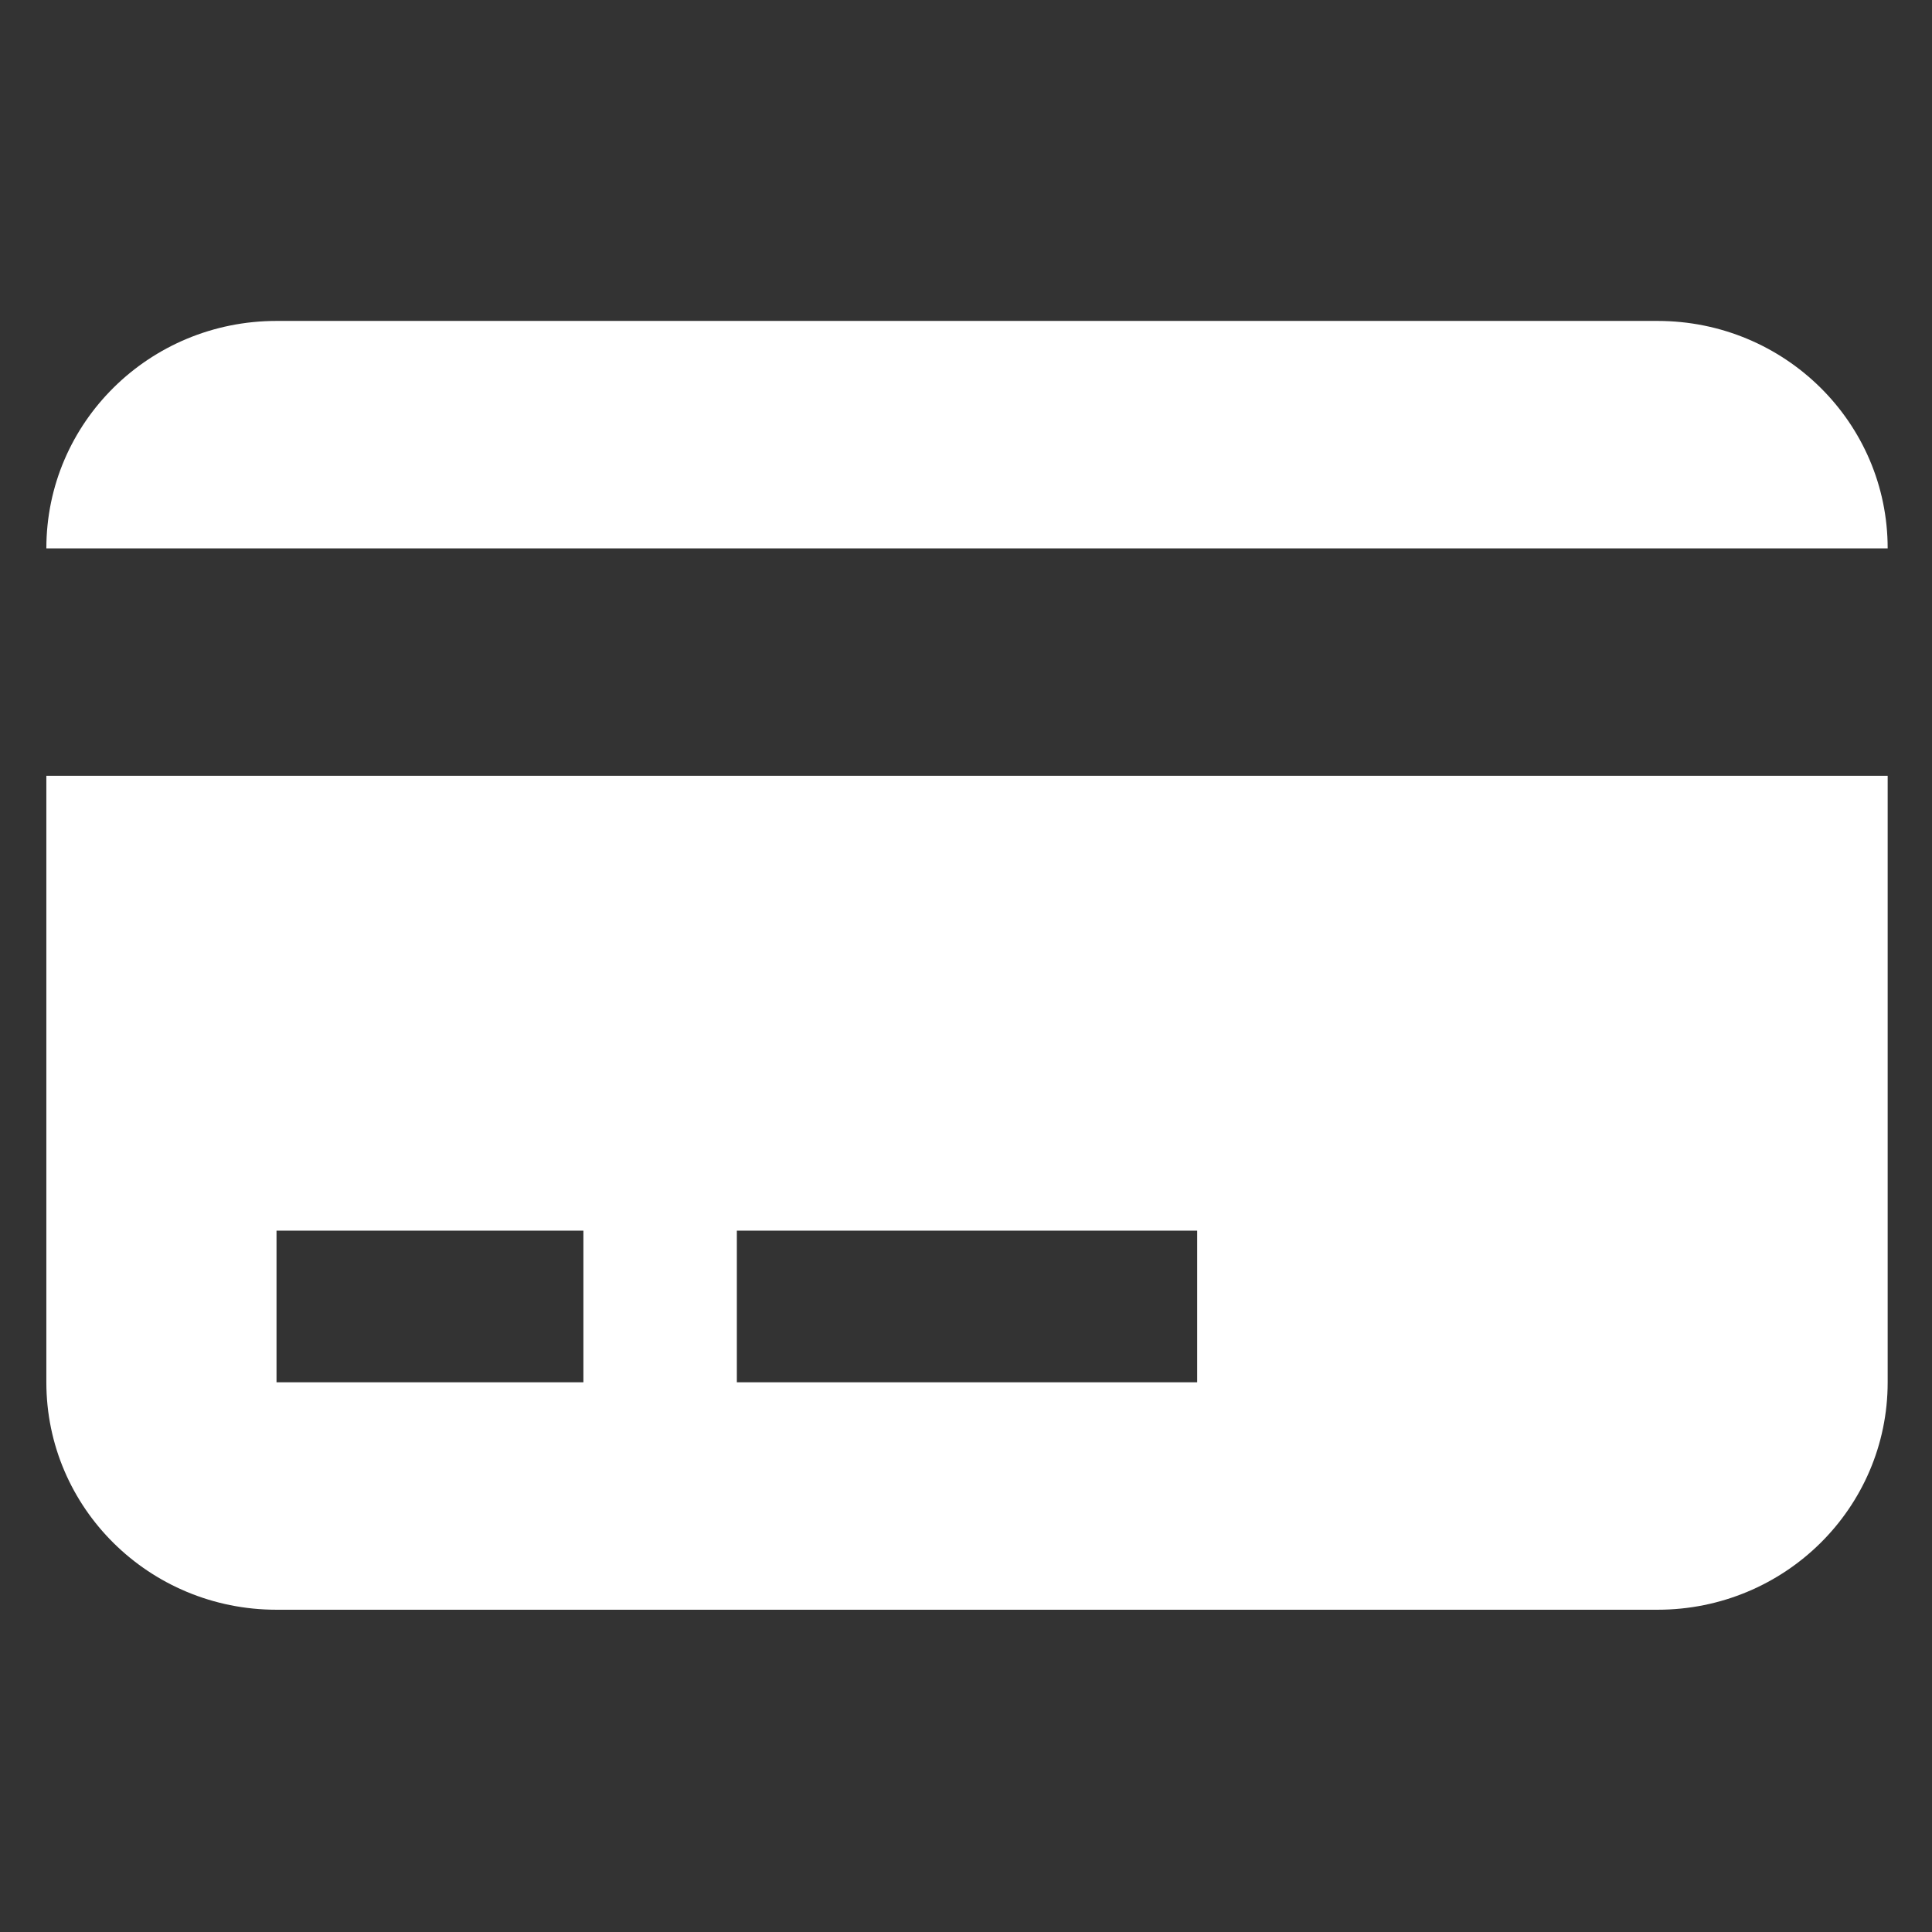<?xml version="1.0" encoding="UTF-8" standalone="no"?>
<!DOCTYPE svg PUBLIC "-//W3C//DTD SVG 1.1//EN" "http://www.w3.org/Graphics/SVG/1.1/DTD/svg11.dtd">
<svg width="100%" height="100%" viewBox="0 0 512 512" version="1.1" xmlns="http://www.w3.org/2000/svg" xmlns:xlink="http://www.w3.org/1999/xlink" xml:space="preserve" xmlns:serif="http://www.serif.com/" style="fill-rule:evenodd;clip-rule:evenodd;stroke-linejoin:round;stroke-miterlimit:2;">
    <rect x="0" y="0" width="512" height="512" fill="#333333" stroke="none"/>
    <g id="Credit-Card-Icon" transform="matrix(20.332,0,0,20.091,-17005.6,-61192.5)">
        <path d="M858,3067L840,3067C838.343,3067 837,3065.66 837,3064L837,3056L861,3056L861,3064C861,3065.66 859.657,3067 858,3067ZM844,3062L840,3062L840,3064L844,3064L844,3062ZM852,3062L846,3062L846,3064L852,3064L852,3062ZM840,3050L858,3050C859.657,3050 861,3051.34 861,3053L837,3053C837,3051.34 838.343,3050 840,3050Z" style="fill:white;"/>
    </g>
</svg>

